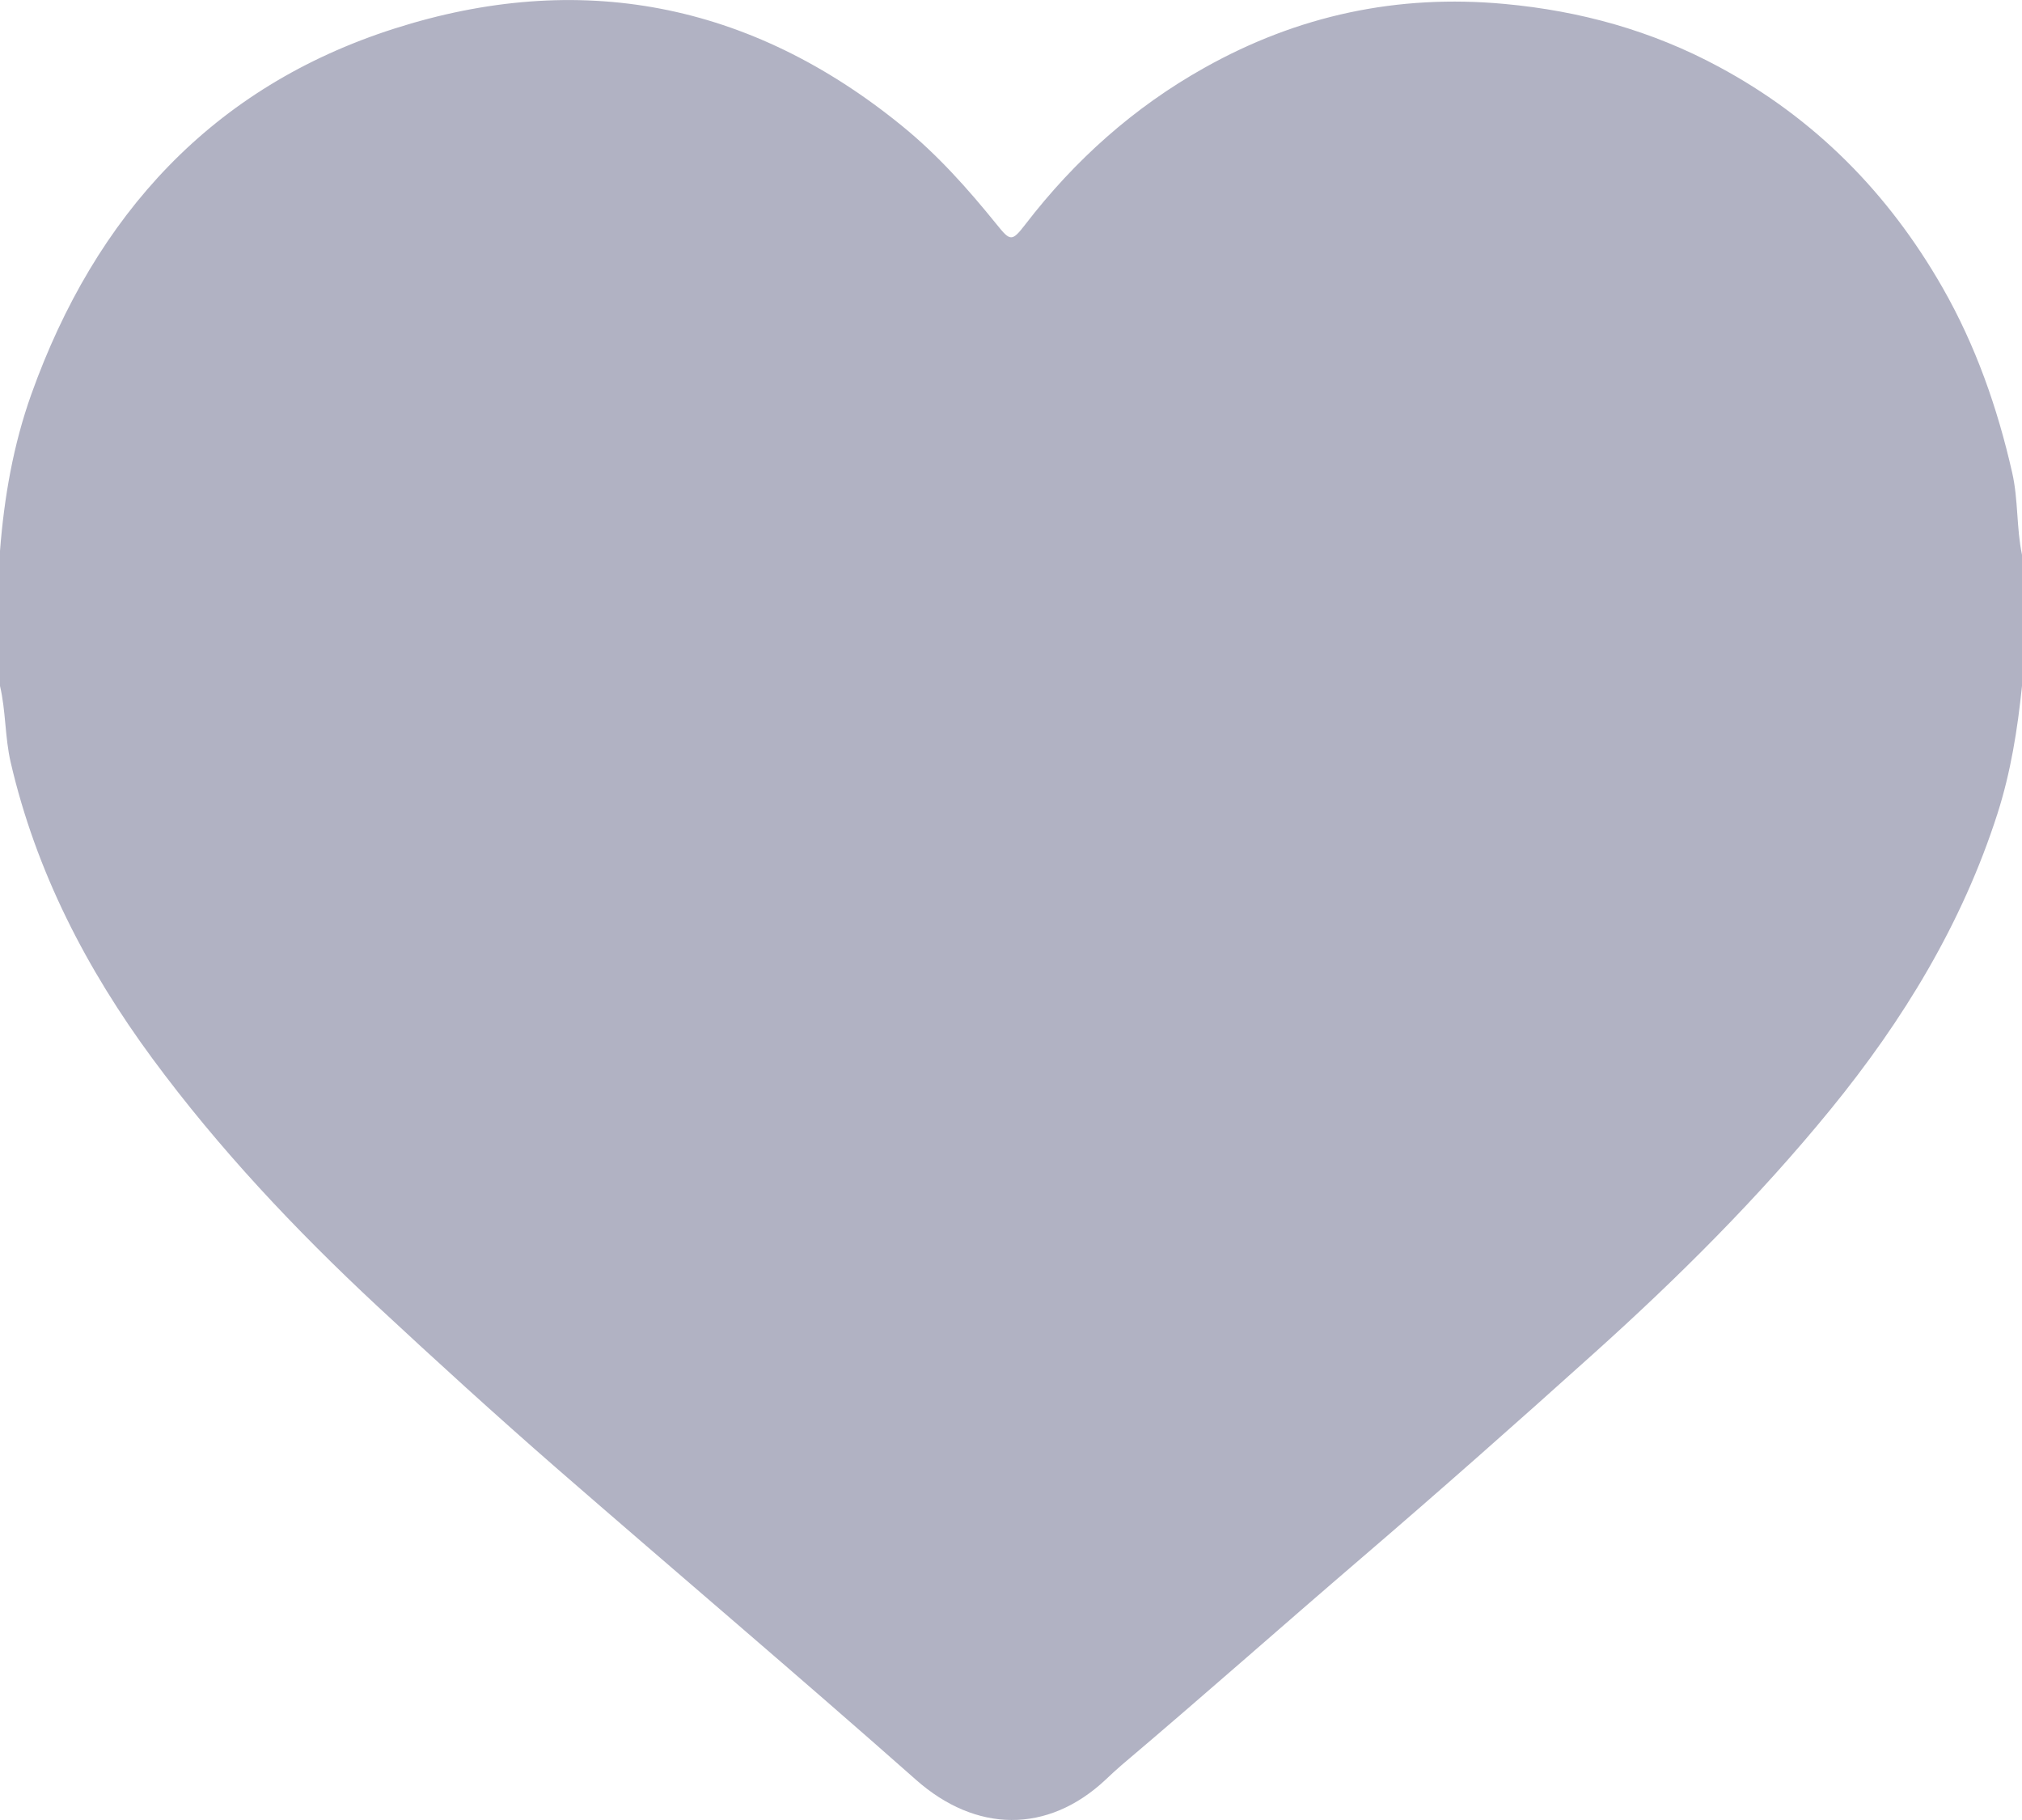 <svg width="20" height="18" viewBox="0 0 20 18" fill="none" xmlns="http://www.w3.org/2000/svg" xmlns:xlink="http://www.w3.org/1999/xlink">
	<desc>
			Created with Pixso.
	</desc>
	<path d="M19.903 4.675C19.757 4.032 19.542 3.419 19.215 2.846C18.679 1.909 17.951 1.171 17.002 0.661C16.34 0.304 15.633 0.108 14.882 0.039C13.823 -0.059 12.837 0.152 11.914 0.67C11.217 1.06 10.631 1.583 10.143 2.218C10.009 2.391 9.994 2.389 9.857 2.218C9.573 1.867 9.275 1.532 8.923 1.246C7.418 0.019 5.724 -0.301 3.897 0.284C2.1 0.859 0.943 2.129 0.31 3.899C0.131 4.4 0.041 4.919 0 5.448L0 5.644L0 5.801L0 6.352L0 6.509L0 6.784C0.058 7.031 0.048 7.288 0.105 7.537C0.356 8.621 0.856 9.585 1.509 10.471C2.166 11.362 2.921 12.162 3.73 12.916C4.313 13.458 4.901 13.994 5.5 14.516C6.685 15.547 7.884 16.562 9.061 17.603C9.651 18.125 10.361 18.14 10.936 17.601C10.989 17.551 11.041 17.502 11.095 17.456C11.892 16.782 12.672 16.09 13.464 15.411C14.236 14.749 14.998 14.075 15.754 13.395C16.595 12.64 17.394 11.845 18.109 10.969C18.825 10.091 19.408 9.136 19.757 8.048C19.889 7.636 19.956 7.213 20 6.784L20 6.587L20 6.43L20 5.88L20 5.723L20 5.487C19.944 5.219 19.964 4.944 19.903 4.675Z" fill-rule="evenodd" fill="#B1B2C3"/>
	<defs/>
</svg>
